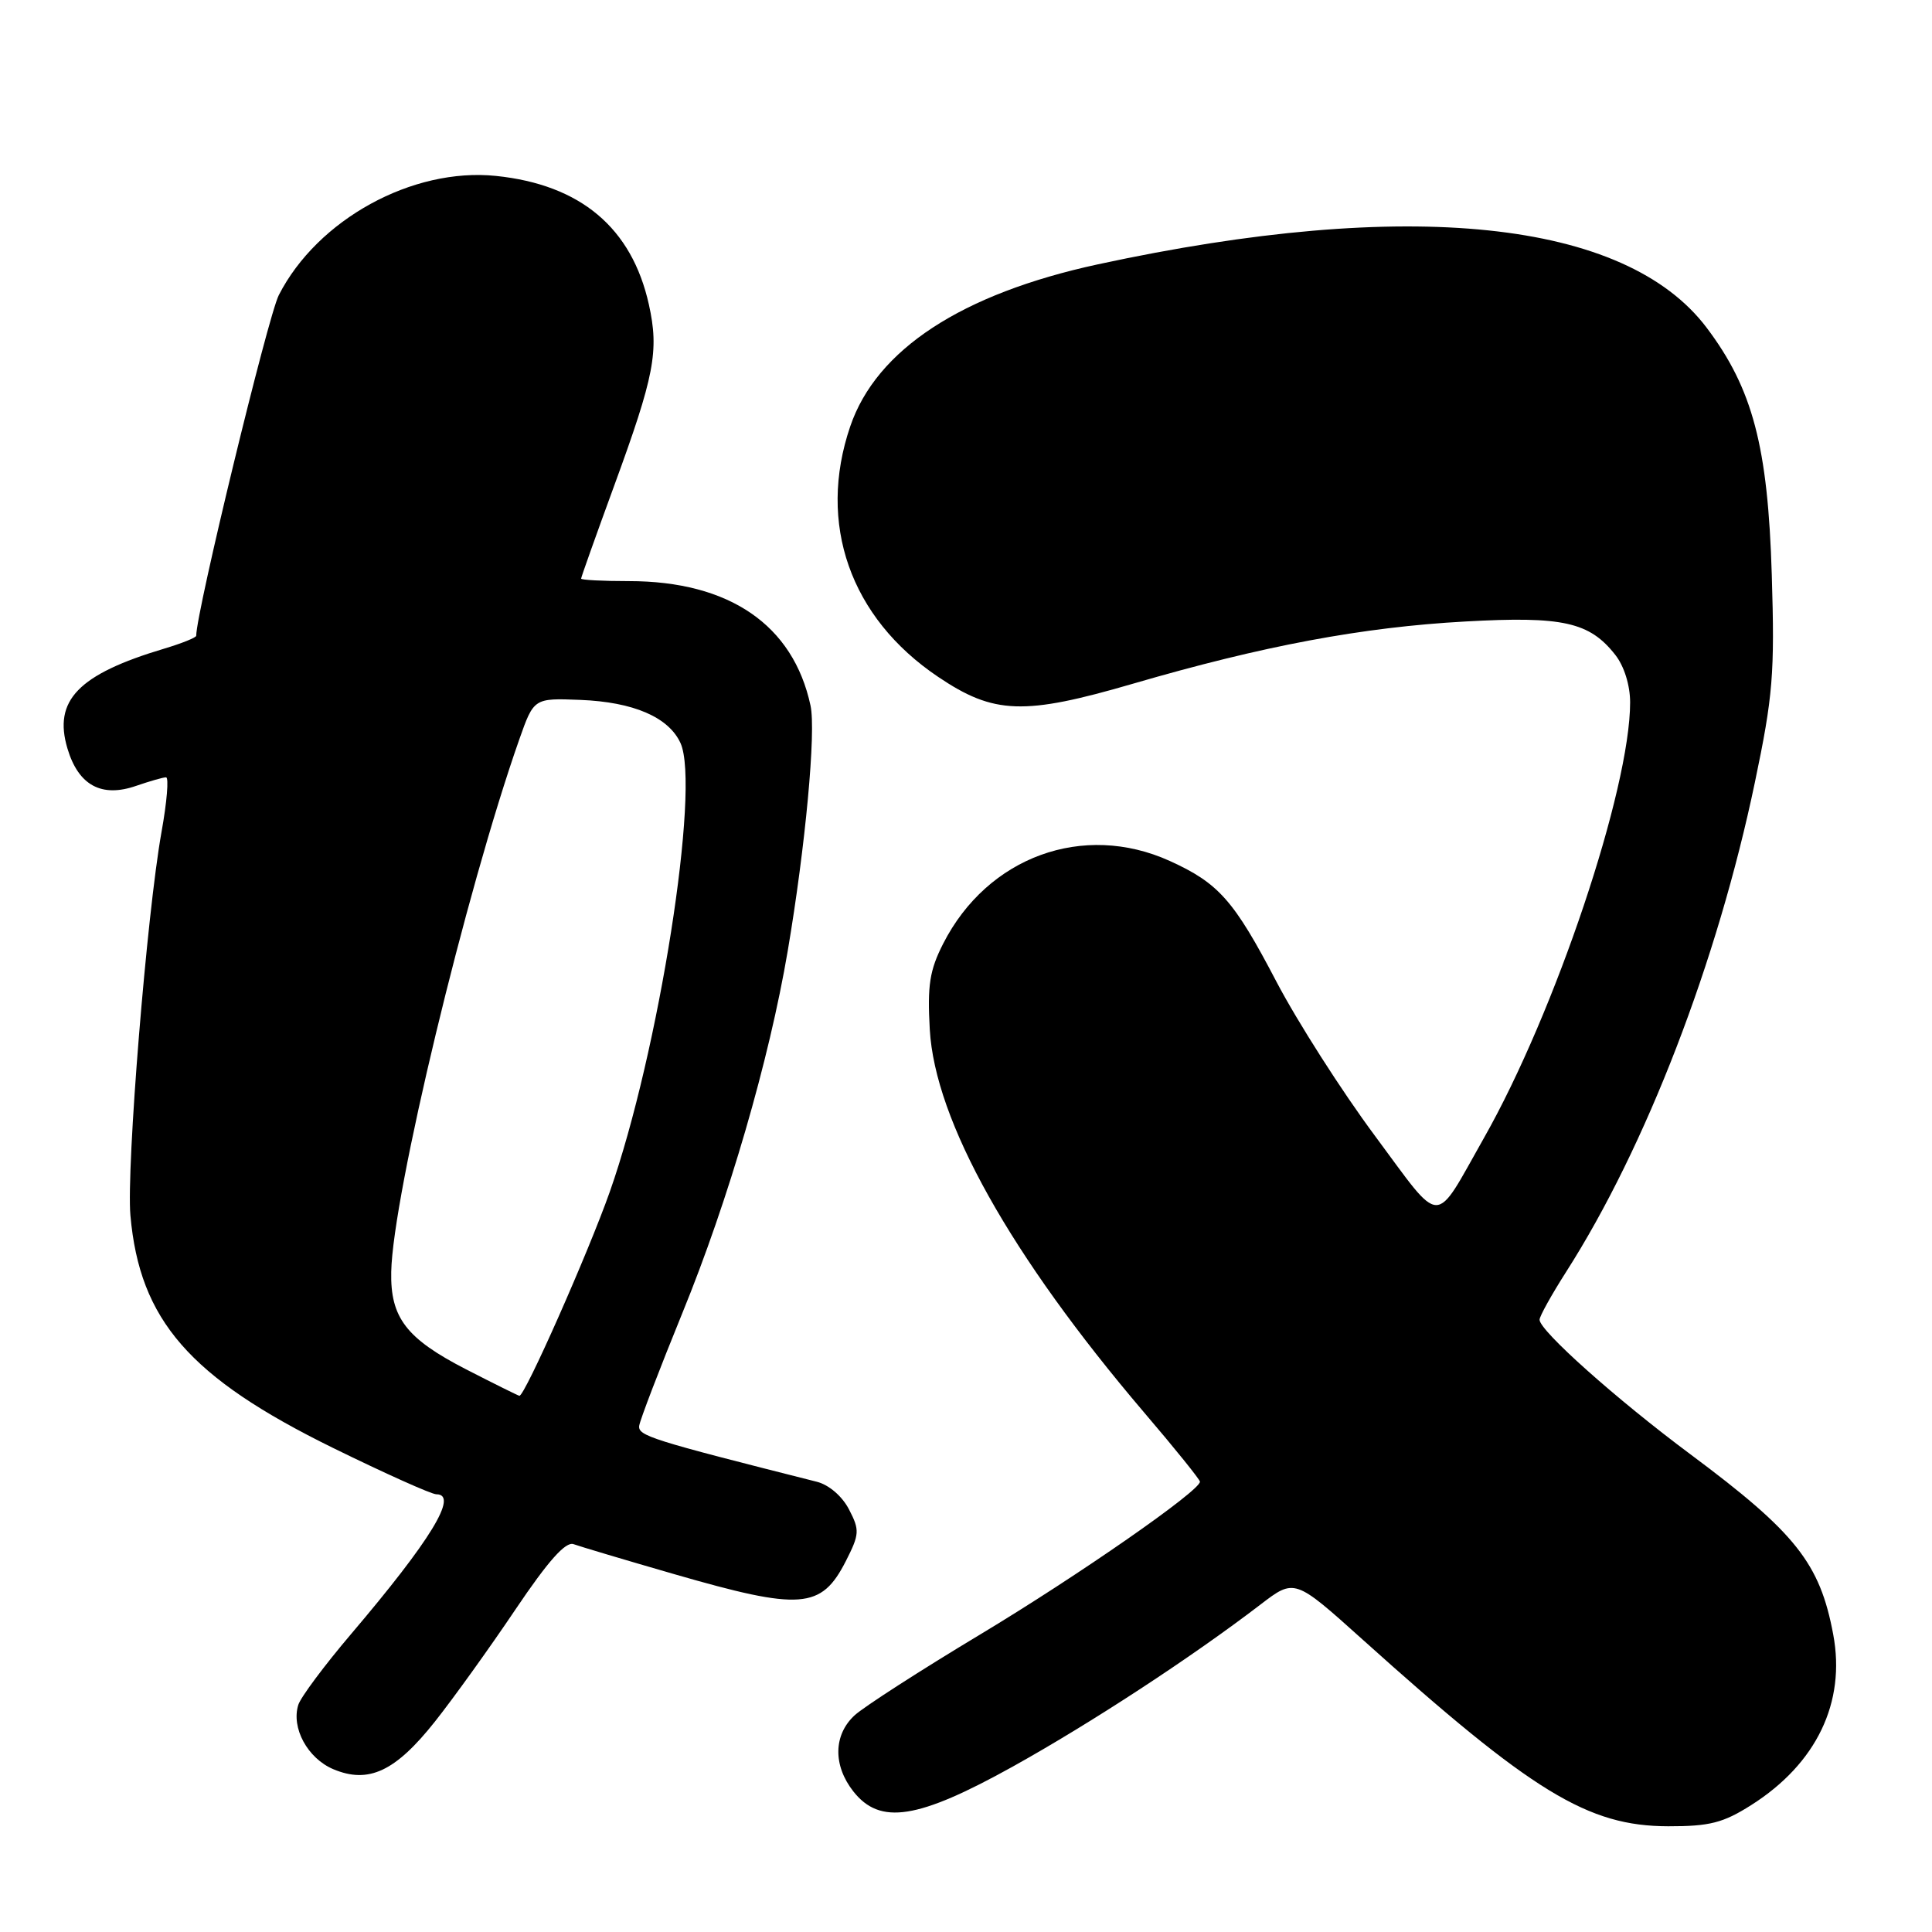 <?xml version="1.0" encoding="UTF-8" standalone="no"?>
<!DOCTYPE svg PUBLIC "-//W3C//DTD SVG 1.1//EN" "http://www.w3.org/Graphics/SVG/1.1/DTD/svg11.dtd" >
<svg xmlns="http://www.w3.org/2000/svg" xmlns:xlink="http://www.w3.org/1999/xlink" version="1.1" viewBox="0 0 256 256">
 <g >
 <path fill="currentColor"
d=" M 232.05 239.18 C 240.70 233.69 244.60 225.57 242.91 216.57 C 241.15 207.14 237.95 203.10 224.00 192.71 C 214.14 185.37 204.00 176.32 204.00 174.87 C 204.00 174.41 205.59 171.56 207.52 168.53 C 218.07 152.04 227.57 127.41 232.53 103.67 C 234.93 92.21 235.17 89.26 234.77 76.17 C 234.26 59.17 232.24 51.50 226.13 43.41 C 215.33 29.12 186.62 26.14 145.50 35.02 C 127.42 38.93 116.13 46.31 112.66 56.50 C 108.27 69.37 112.65 81.85 124.31 89.69 C 131.70 94.67 135.67 94.81 150.14 90.59 C 167.36 85.57 180.53 83.10 194.18 82.35 C 207.07 81.63 210.62 82.42 214.03 86.77 C 215.21 88.26 216.00 90.81 216.00 93.07 C 216.00 104.55 206.09 134.10 196.64 150.77 C 189.89 162.68 191.25 162.71 182.17 150.48 C 177.78 144.57 171.92 135.39 169.14 130.09 C 163.50 119.30 161.49 117.03 155.00 114.08 C 143.55 108.89 130.85 113.52 124.98 125.03 C 123.18 128.56 122.87 130.57 123.20 136.41 C 123.89 148.51 133.88 166.35 151.61 187.17 C 155.68 191.93 159.00 196.06 159.00 196.33 C 159.00 197.55 142.88 208.76 129.84 216.60 C 121.95 221.34 114.49 226.15 113.25 227.28 C 110.43 229.87 110.36 233.92 113.07 237.37 C 116.61 241.86 121.60 241.08 134.20 234.08 C 144.59 228.30 157.92 219.58 167.02 212.61 C 171.54 209.15 171.54 209.15 180.52 217.22 C 203.08 237.51 210.39 241.97 221.05 241.99 C 226.54 242.00 228.33 241.54 232.05 239.18 Z  M 57.63 228.12 C 60.08 225.03 64.88 218.35 68.29 213.28 C 72.64 206.82 74.95 204.23 76.00 204.61 C 76.83 204.91 82.82 206.70 89.33 208.58 C 106.12 213.43 108.82 213.23 112.07 206.87 C 113.89 203.29 113.93 202.76 112.50 200.01 C 111.60 198.26 109.83 196.74 108.23 196.34 C 86.22 190.78 84.51 190.25 84.70 188.91 C 84.81 188.14 87.38 181.43 90.41 174.00 C 96.53 159.03 101.93 140.45 104.38 125.99 C 106.73 112.12 108.14 96.94 107.40 93.50 C 105.11 82.81 96.64 77.00 83.32 77.00 C 79.84 77.00 77.00 76.85 77.00 76.67 C 77.00 76.49 78.96 70.98 81.36 64.42 C 86.72 49.78 87.35 46.52 85.98 40.35 C 83.72 30.19 76.93 24.47 65.72 23.31 C 54.65 22.17 42.06 29.08 36.94 39.11 C 35.50 41.95 26.00 81.11 26.00 84.24 C 26.00 84.48 24.09 85.25 21.75 85.95 C 10.37 89.35 7.03 92.81 8.94 99.19 C 10.40 104.08 13.47 105.73 18.07 104.12 C 19.85 103.51 21.61 103.00 22.00 103.00 C 22.39 103.00 22.12 106.26 21.40 110.25 C 19.45 121.15 16.73 154.73 17.28 161.05 C 18.51 174.94 25.11 182.51 44.11 191.85 C 51.00 195.23 57.17 198.00 57.82 198.00 C 60.80 198.00 57.09 204.08 46.51 216.53 C 43.00 220.66 39.86 224.87 39.53 225.89 C 38.56 228.95 40.76 232.99 44.17 234.43 C 48.84 236.39 52.39 234.73 57.63 228.12 Z  M 61.77 181.45 C 53.84 177.37 51.71 174.61 51.84 168.52 C 52.04 158.41 61.74 118.09 68.80 98.00 C 70.74 92.50 70.74 92.50 76.90 92.74 C 83.94 93.02 88.60 95.03 90.17 98.46 C 92.83 104.32 87.29 139.52 80.80 157.92 C 77.94 166.02 69.51 185.06 68.82 184.95 C 68.64 184.92 65.47 183.35 61.77 181.45 Z "/>
</g>
</svg>